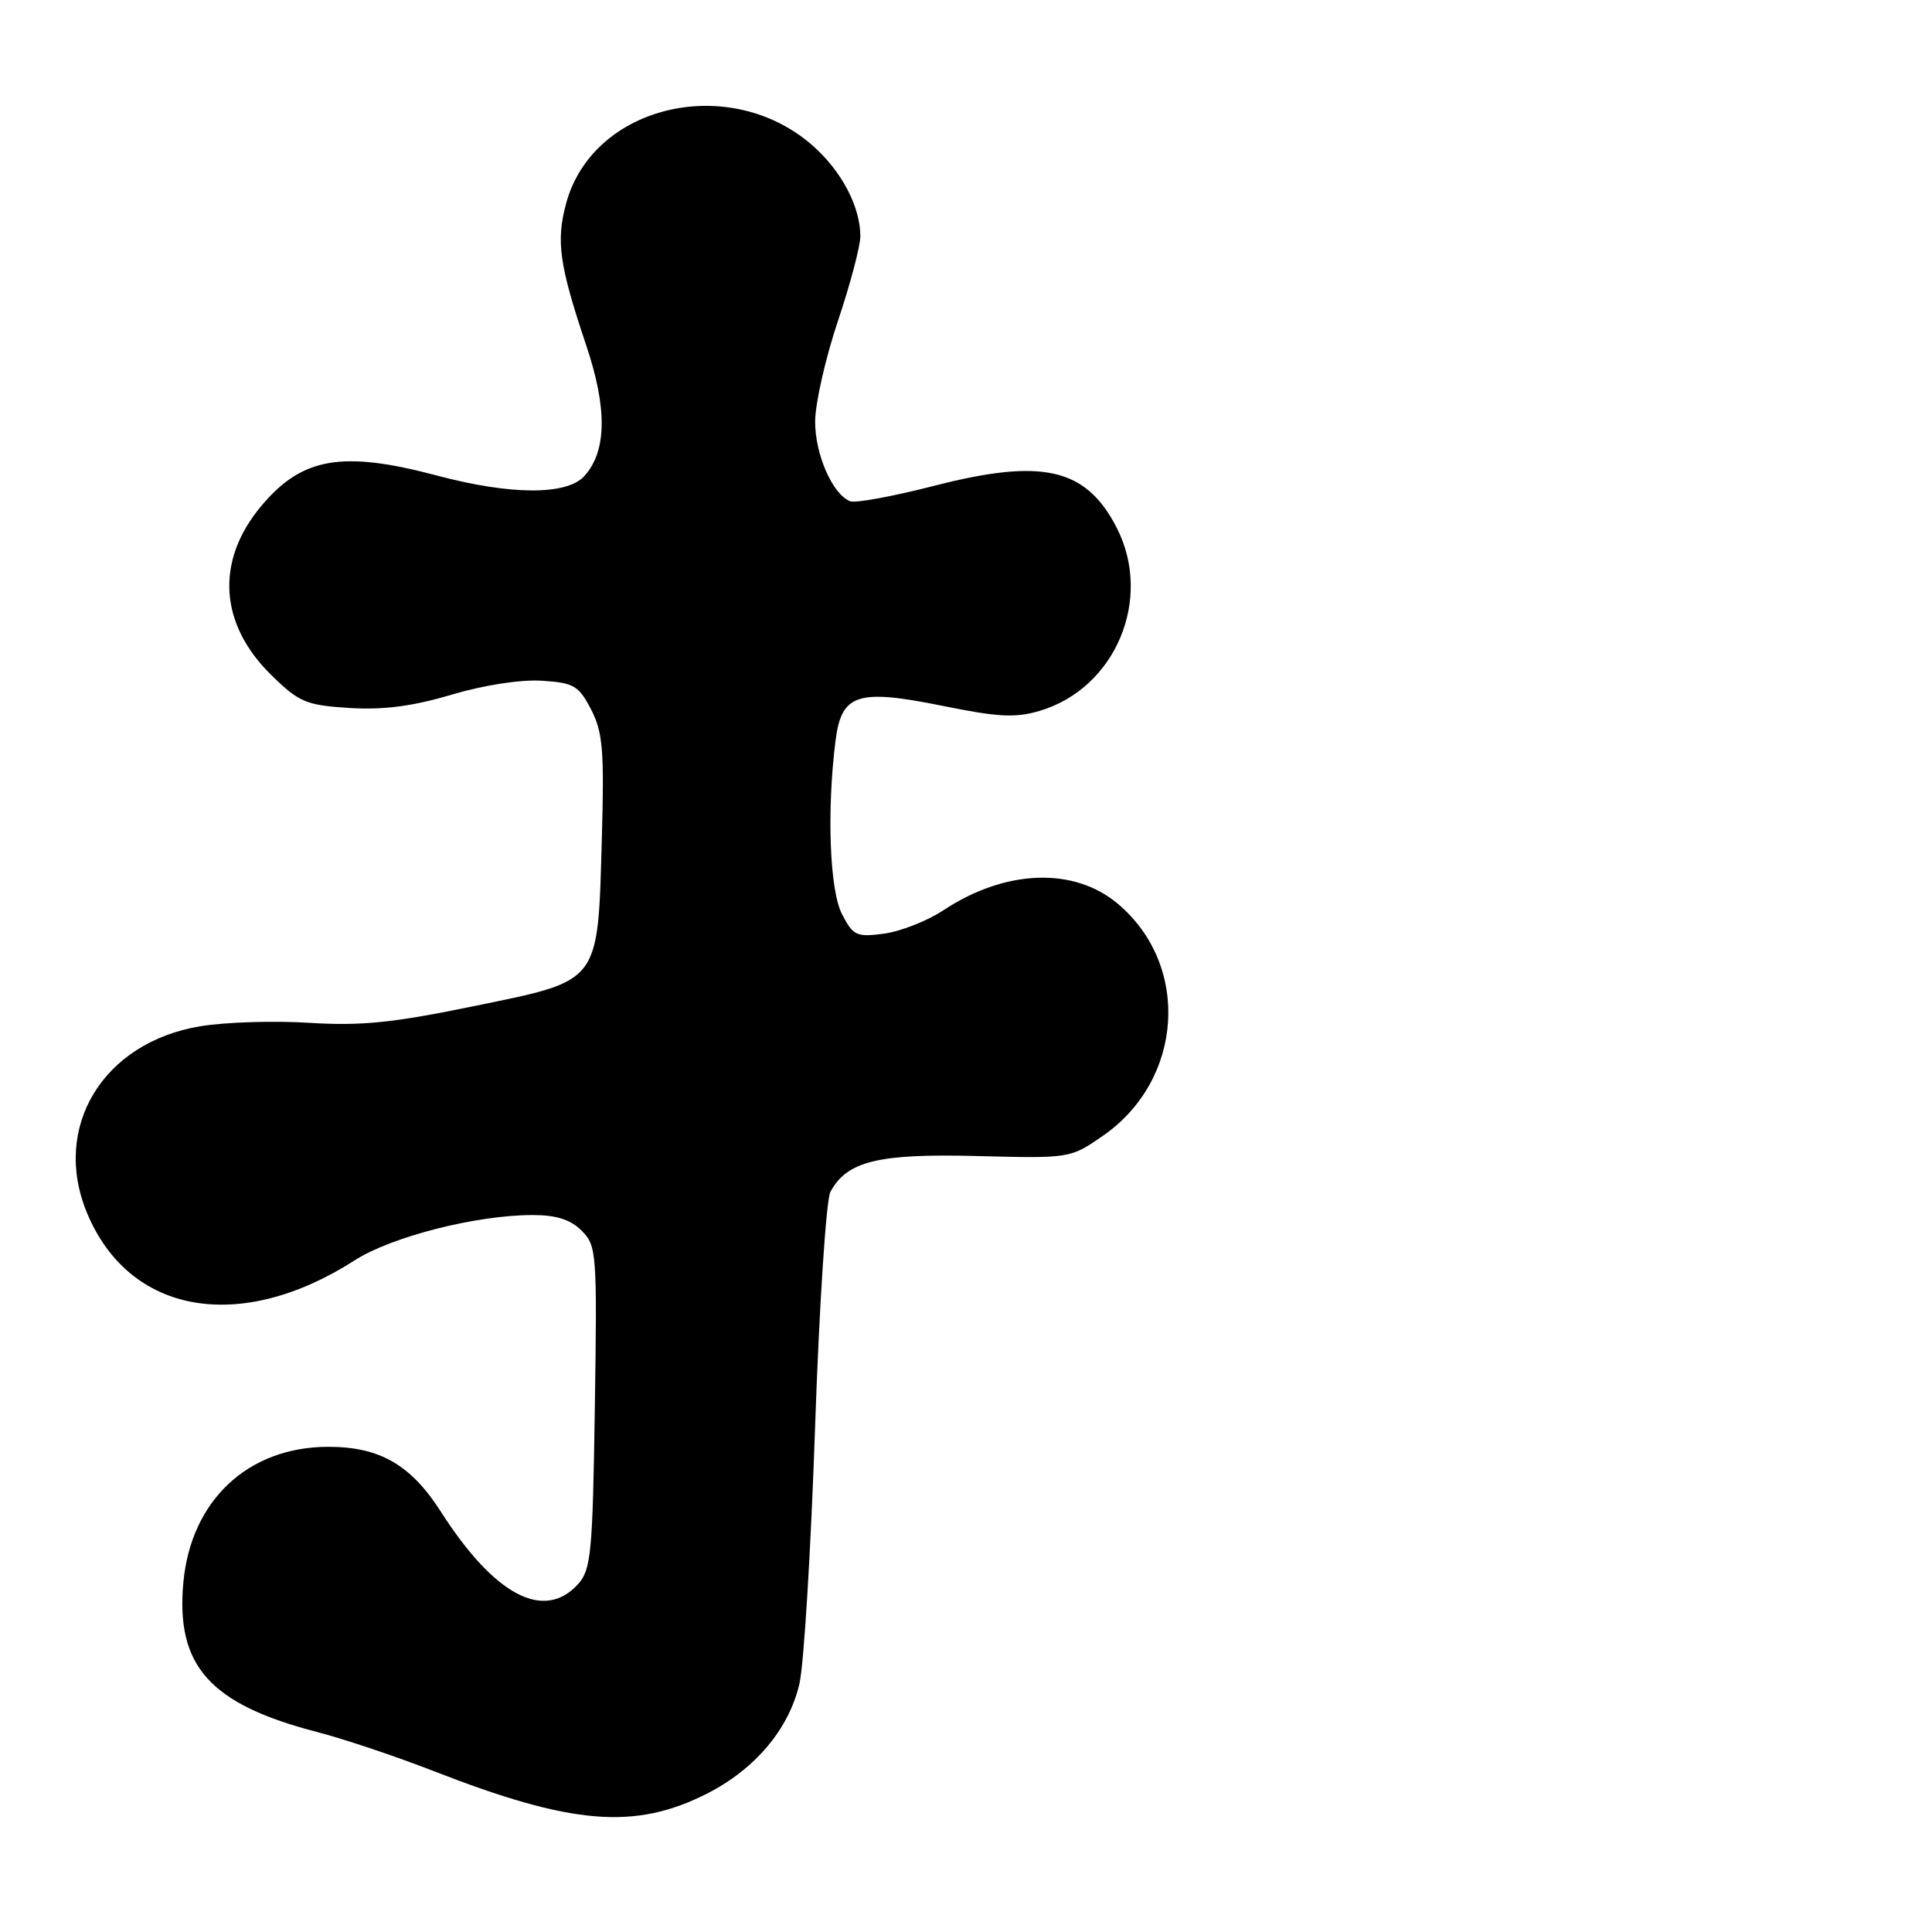 <?xml version="1.0" encoding="UTF-8" standalone="no"?>
<!DOCTYPE svg PUBLIC "-//W3C//DTD SVG 1.1//EN" "http://www.w3.org/Graphics/SVG/1.1/DTD/svg11.dtd" >
<svg xmlns="http://www.w3.org/2000/svg" xmlns:xlink="http://www.w3.org/1999/xlink" version="1.1" viewBox="0 0 256 256">
 <g >
 <path fill="currentColor"
d=" M 93.67 237.67 C 100.06 234.43 104.55 229.09 105.93 223.10 C 106.52 220.57 107.45 205.31 108.00 189.18 C 108.55 173.05 109.47 158.99 110.03 157.94 C 112.22 153.85 116.36 152.84 129.49 153.18 C 141.79 153.50 141.82 153.49 146.16 150.49 C 156.83 143.08 157.80 127.90 148.11 119.75 C 142.29 114.85 133.20 115.19 125.00 120.62 C 122.88 122.02 119.35 123.41 117.16 123.71 C 113.49 124.20 113.05 124.00 111.57 121.13 C 109.93 117.97 109.54 107.44 110.71 98.17 C 111.49 91.92 113.59 91.24 124.90 93.53 C 132.29 95.03 134.56 95.15 137.80 94.18 C 147.82 91.18 152.78 79.38 147.99 69.97 C 143.92 62.00 138.15 60.67 123.71 64.39 C 118.32 65.77 113.35 66.69 112.66 66.42 C 110.33 65.53 108.00 60.23 108.01 55.85 C 108.02 53.46 109.37 47.49 111.01 42.59 C 112.66 37.69 114.00 32.61 114.00 31.31 C 114.00 27.38 111.51 22.66 107.68 19.29 C 96.68 9.63 78.53 13.90 75.01 26.97 C 73.66 31.97 74.11 35.12 77.66 45.71 C 80.49 54.10 80.41 59.79 77.43 63.08 C 75.11 65.64 67.71 65.62 57.93 63.02 C 45.37 59.68 40.04 60.59 34.65 67.01 C 28.52 74.29 29.02 82.68 35.98 89.48 C 39.64 93.06 40.56 93.44 46.29 93.81 C 50.79 94.09 54.66 93.59 59.83 92.05 C 64.09 90.78 69.01 90.02 71.79 90.20 C 76.04 90.47 76.68 90.85 78.32 94.00 C 79.87 97.00 80.08 99.42 79.75 111.00 C 79.20 130.46 79.66 129.84 62.99 133.28 C 52.07 135.53 47.88 135.96 41.00 135.53 C 36.33 135.23 29.83 135.44 26.56 135.98 C 13.62 138.11 6.79 149.39 11.55 160.77 C 17.15 174.17 31.81 176.74 47.00 167.00 C 51.89 163.86 63.12 161.00 70.57 161.00 C 73.72 161.00 75.60 161.60 77.07 163.07 C 79.06 165.06 79.13 166.01 78.82 186.47 C 78.53 205.77 78.32 207.99 76.60 209.90 C 72.09 214.87 65.52 211.41 58.42 200.31 C 54.44 194.09 50.32 191.71 43.51 191.71 C 32.86 191.71 25.28 198.82 24.29 209.74 C 23.29 220.77 27.84 225.83 42.06 229.51 C 45.60 230.43 52.48 232.74 57.34 234.63 C 75.74 241.82 84.10 242.52 93.67 237.67 Z "/>
</g>
</svg>